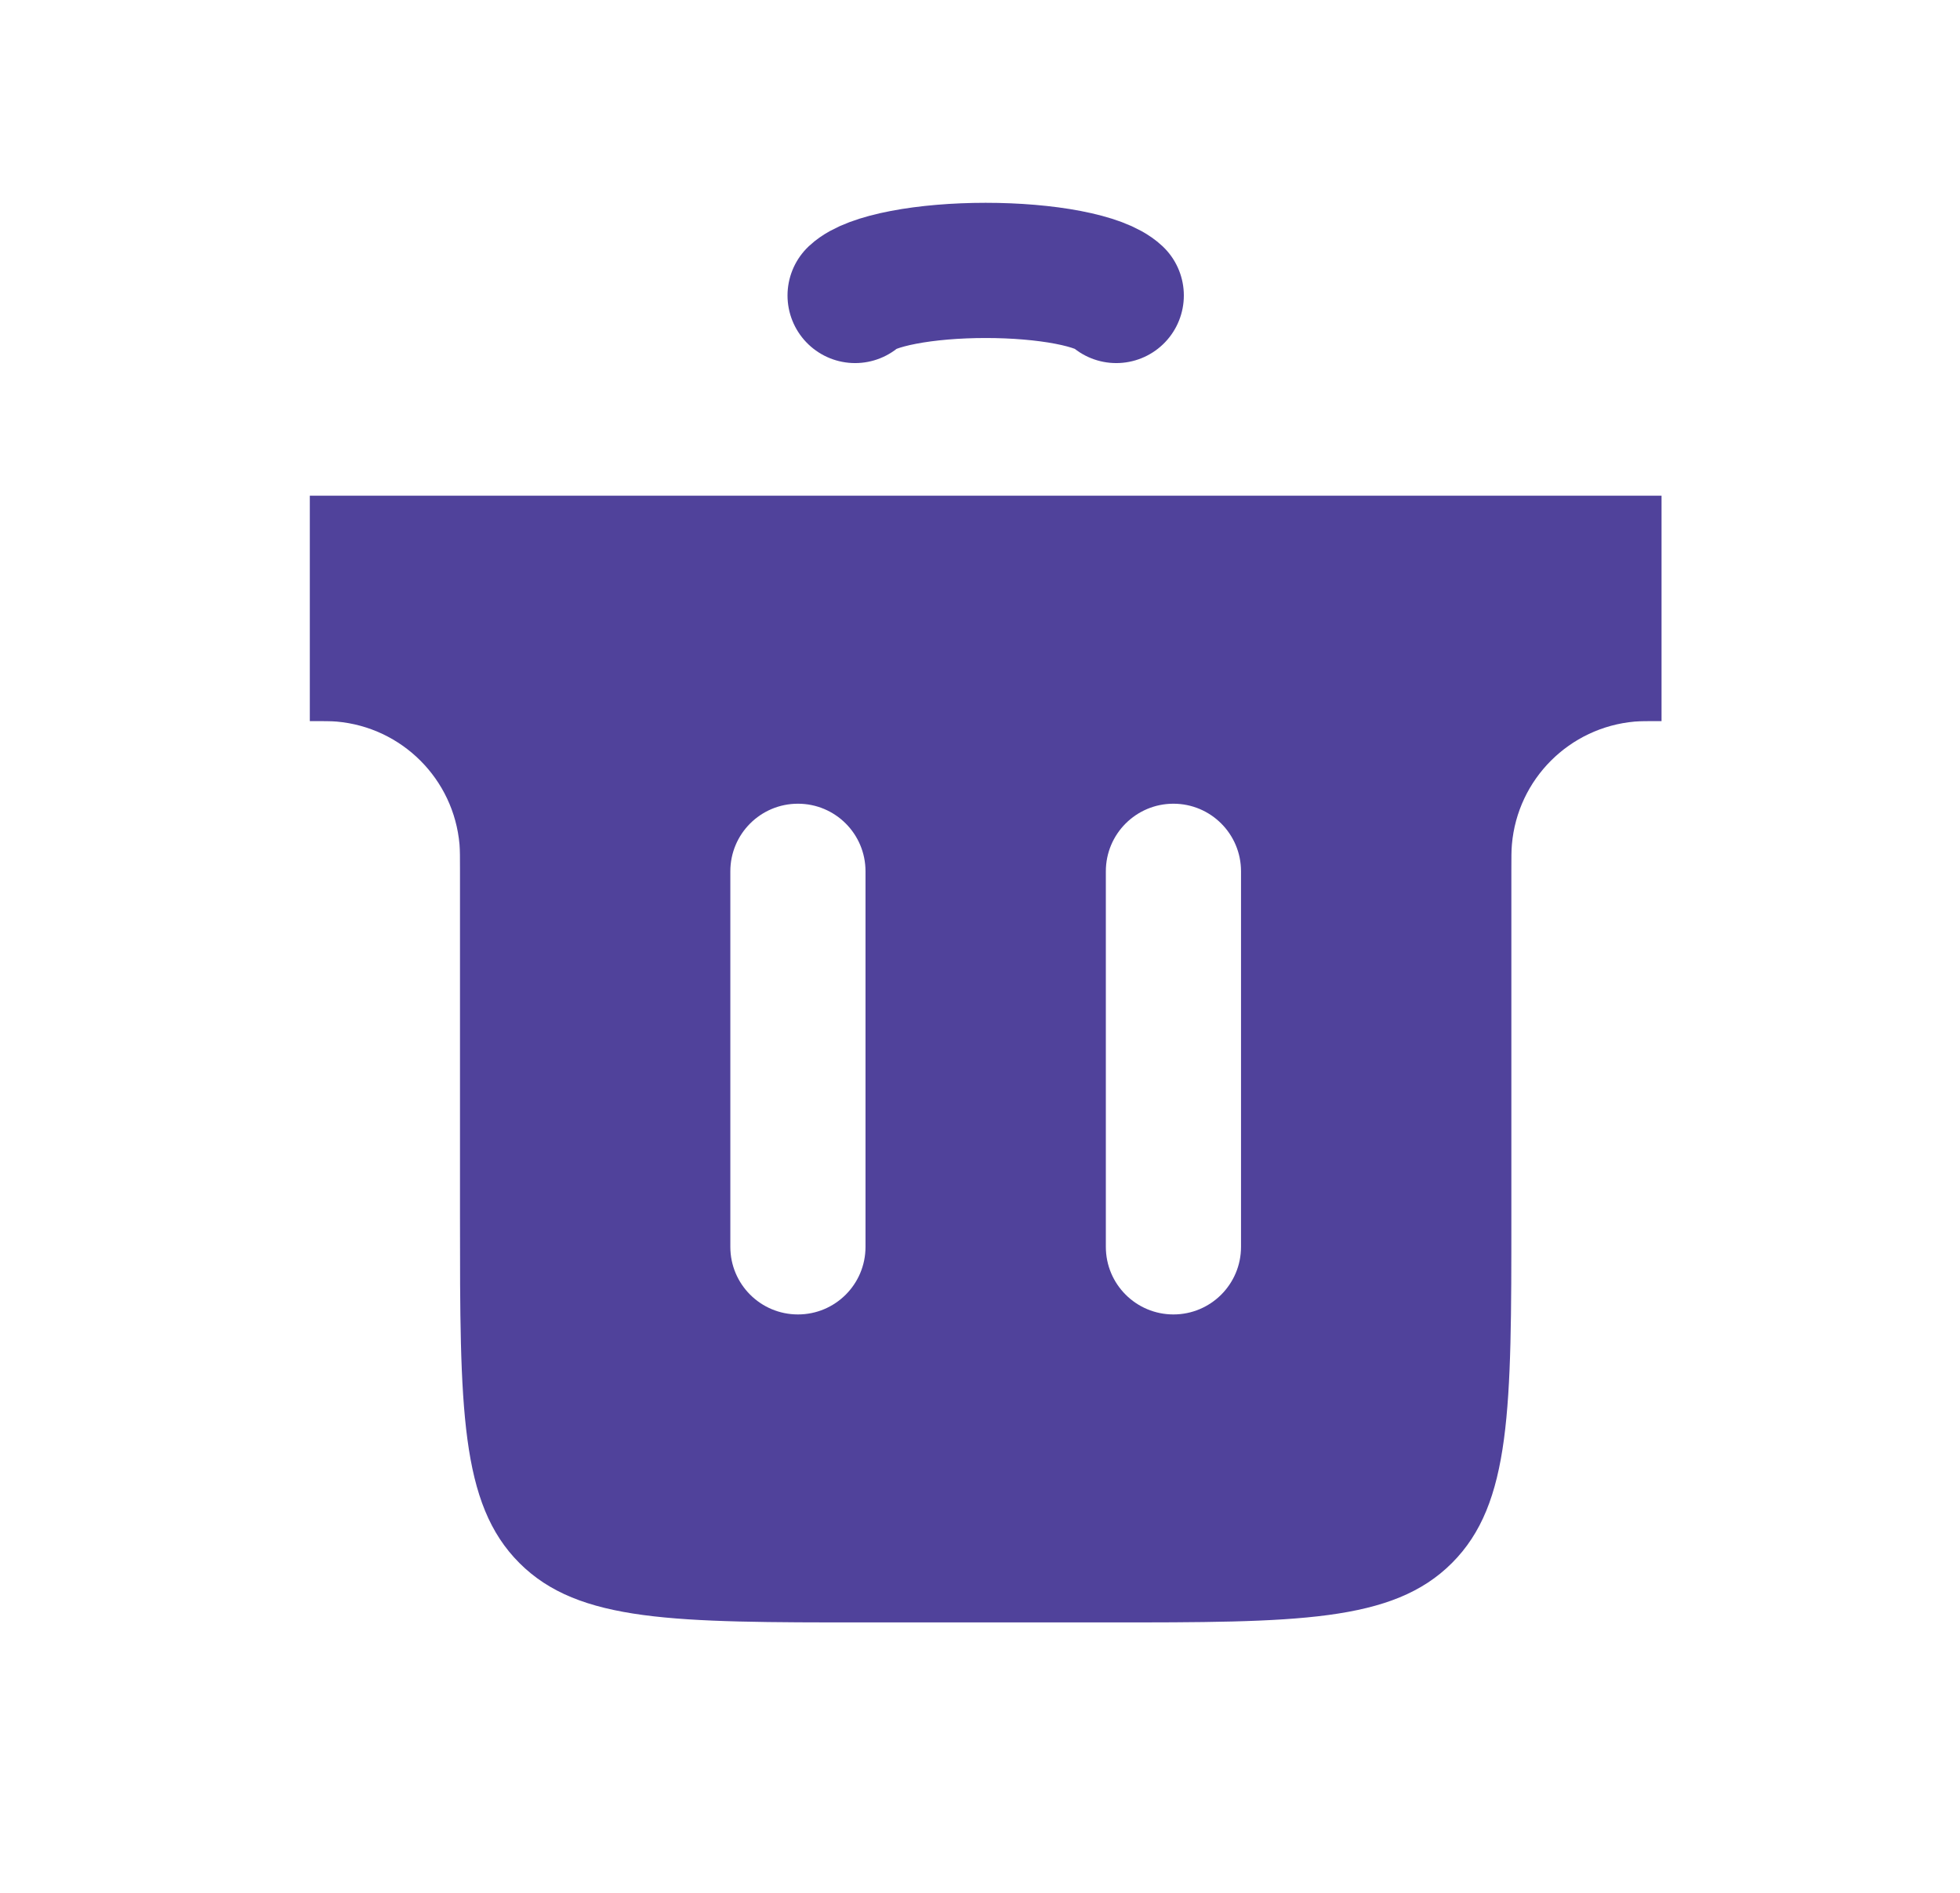 <svg width="29" height="28" viewBox="0 0 29 28" fill="none" xmlns="http://www.w3.org/2000/svg">
<path fill-rule="evenodd" clip-rule="evenodd" d="M24.584 7.333H4.584V10.667C4.791 10.667 4.894 10.667 4.981 10.674C5.948 10.759 6.714 11.525 6.799 12.492C6.806 12.579 6.806 12.682 6.806 12.889V18C6.806 20.828 6.806 22.243 7.685 23.121C8.564 24 9.978 24 12.806 24H16.362C19.19 24 20.605 24 21.483 23.121C22.362 22.243 22.362 20.828 22.362 18V12.889C22.362 12.682 22.362 12.579 22.37 12.492C22.454 11.525 23.221 10.759 24.188 10.674C24.275 10.667 24.378 10.667 24.584 10.667V7.333ZM12.806 12.889C12.806 12.336 12.359 11.889 11.806 11.889C11.254 11.889 10.806 12.336 10.806 12.889V18.444C10.806 18.997 11.254 19.444 11.806 19.444C12.359 19.444 12.806 18.997 12.806 18.444V12.889ZM18.362 12.889C18.362 12.336 17.914 11.889 17.362 11.889C16.81 11.889 16.362 12.336 16.362 12.889V18.444C16.362 18.997 16.81 19.444 17.362 19.444C17.914 19.444 18.362 18.997 18.362 18.444V12.889Z" fill="#50429B"/>
<path d="M12.652 4.371C12.766 4.264 13.017 4.17 13.367 4.103C13.716 4.036 14.144 4 14.584 4C15.024 4 15.453 4.036 15.802 4.103C16.151 4.17 16.402 4.264 16.516 4.371" stroke="#50429B" stroke-width="2" stroke-linecap="round"/>
</svg>
